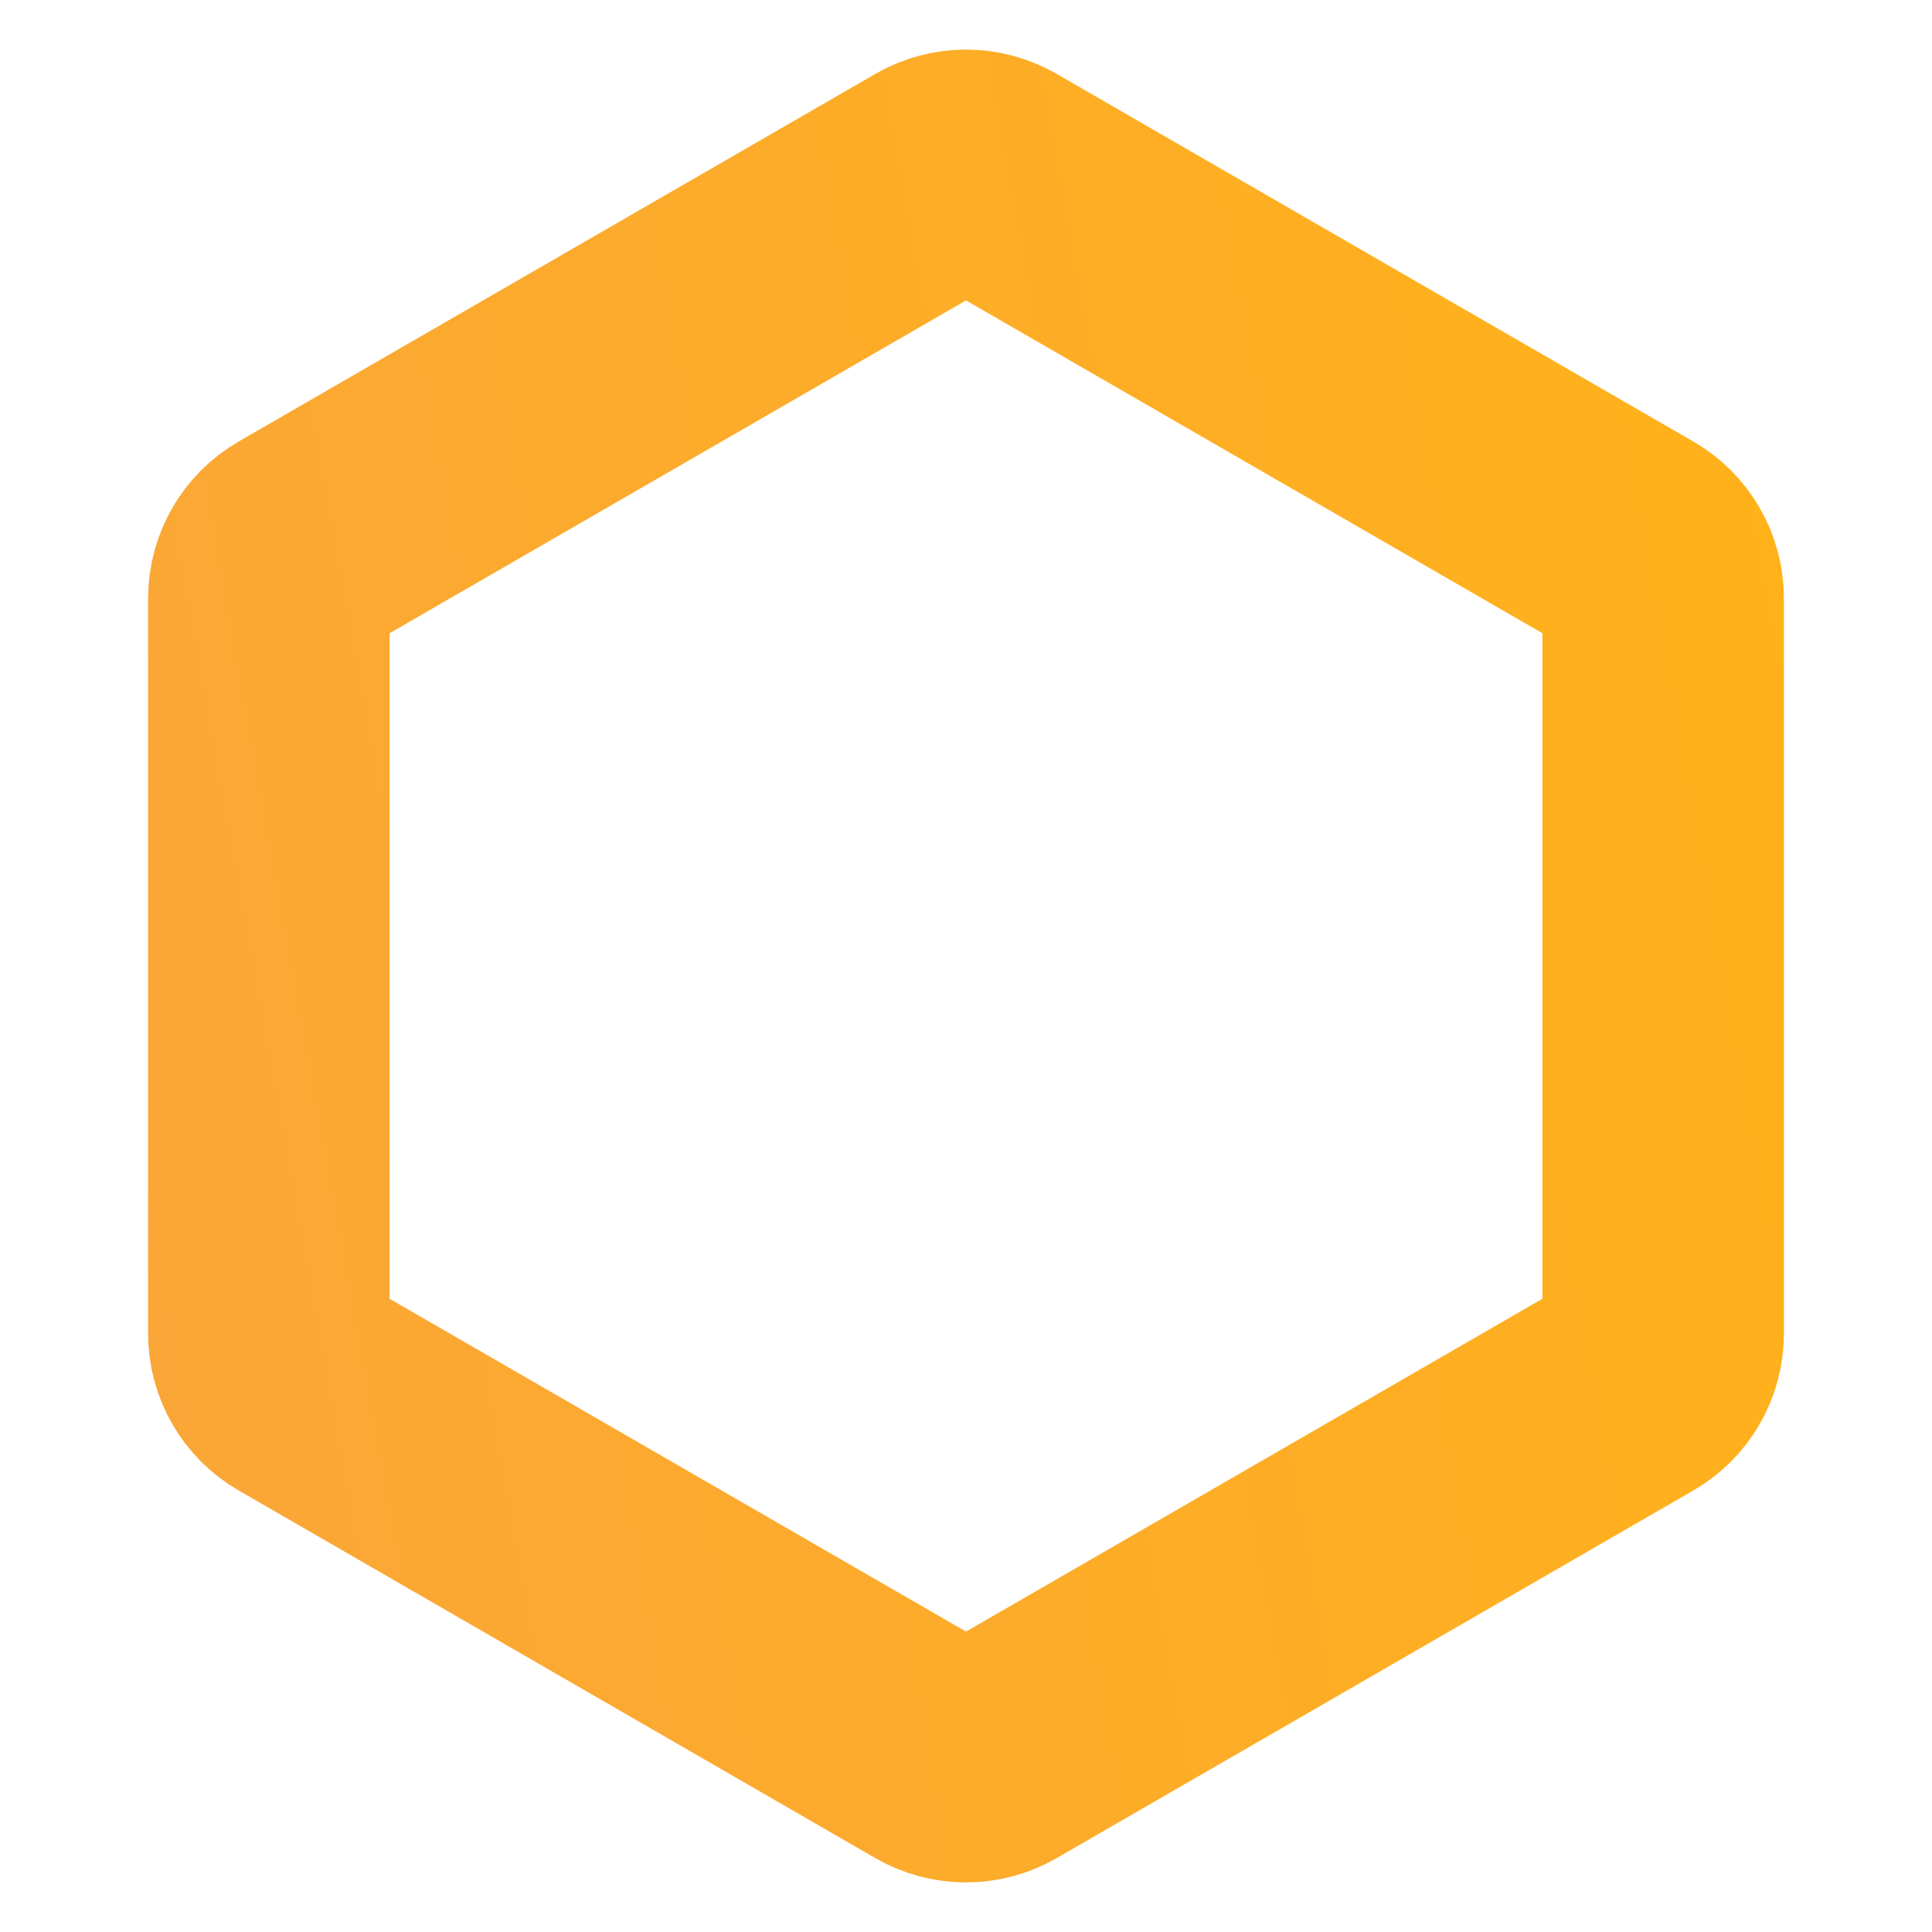 <svg xmlns="http://www.w3.org/2000/svg" width="32" height="32" viewBox="0 0 32 32" fill="none">
  <path d="M15.5 2.955C15.809 2.777 16.191 2.777 16.5 2.955L27.047 9.045C27.356 9.223 27.547 9.553 27.547 9.911V22.089C27.547 22.447 27.356 22.777 27.047 22.955L16.5 29.045C16.191 29.223 15.809 29.223 15.5 29.045L4.953 22.955C4.644 22.777 4.453 22.447 4.453 22.089V9.911C4.453 9.553 4.644 9.223 4.953 9.045L15.5 2.955Z" stroke="url(#paint0_linear_102_171981)" stroke-width="4" stroke-linecap="round" stroke-linejoin="round"/>
  <defs>
    <linearGradient id="paint0_linear_102_171981" x1="2.667" y1="29.333" x2="33.152" y2="23.833" gradientUnits="userSpaceOnUse">
      <stop stop-color="#FAA638"/>
      <stop offset="1" stop-color="#FFB219"/>
    </linearGradient>
  </defs>
</svg>